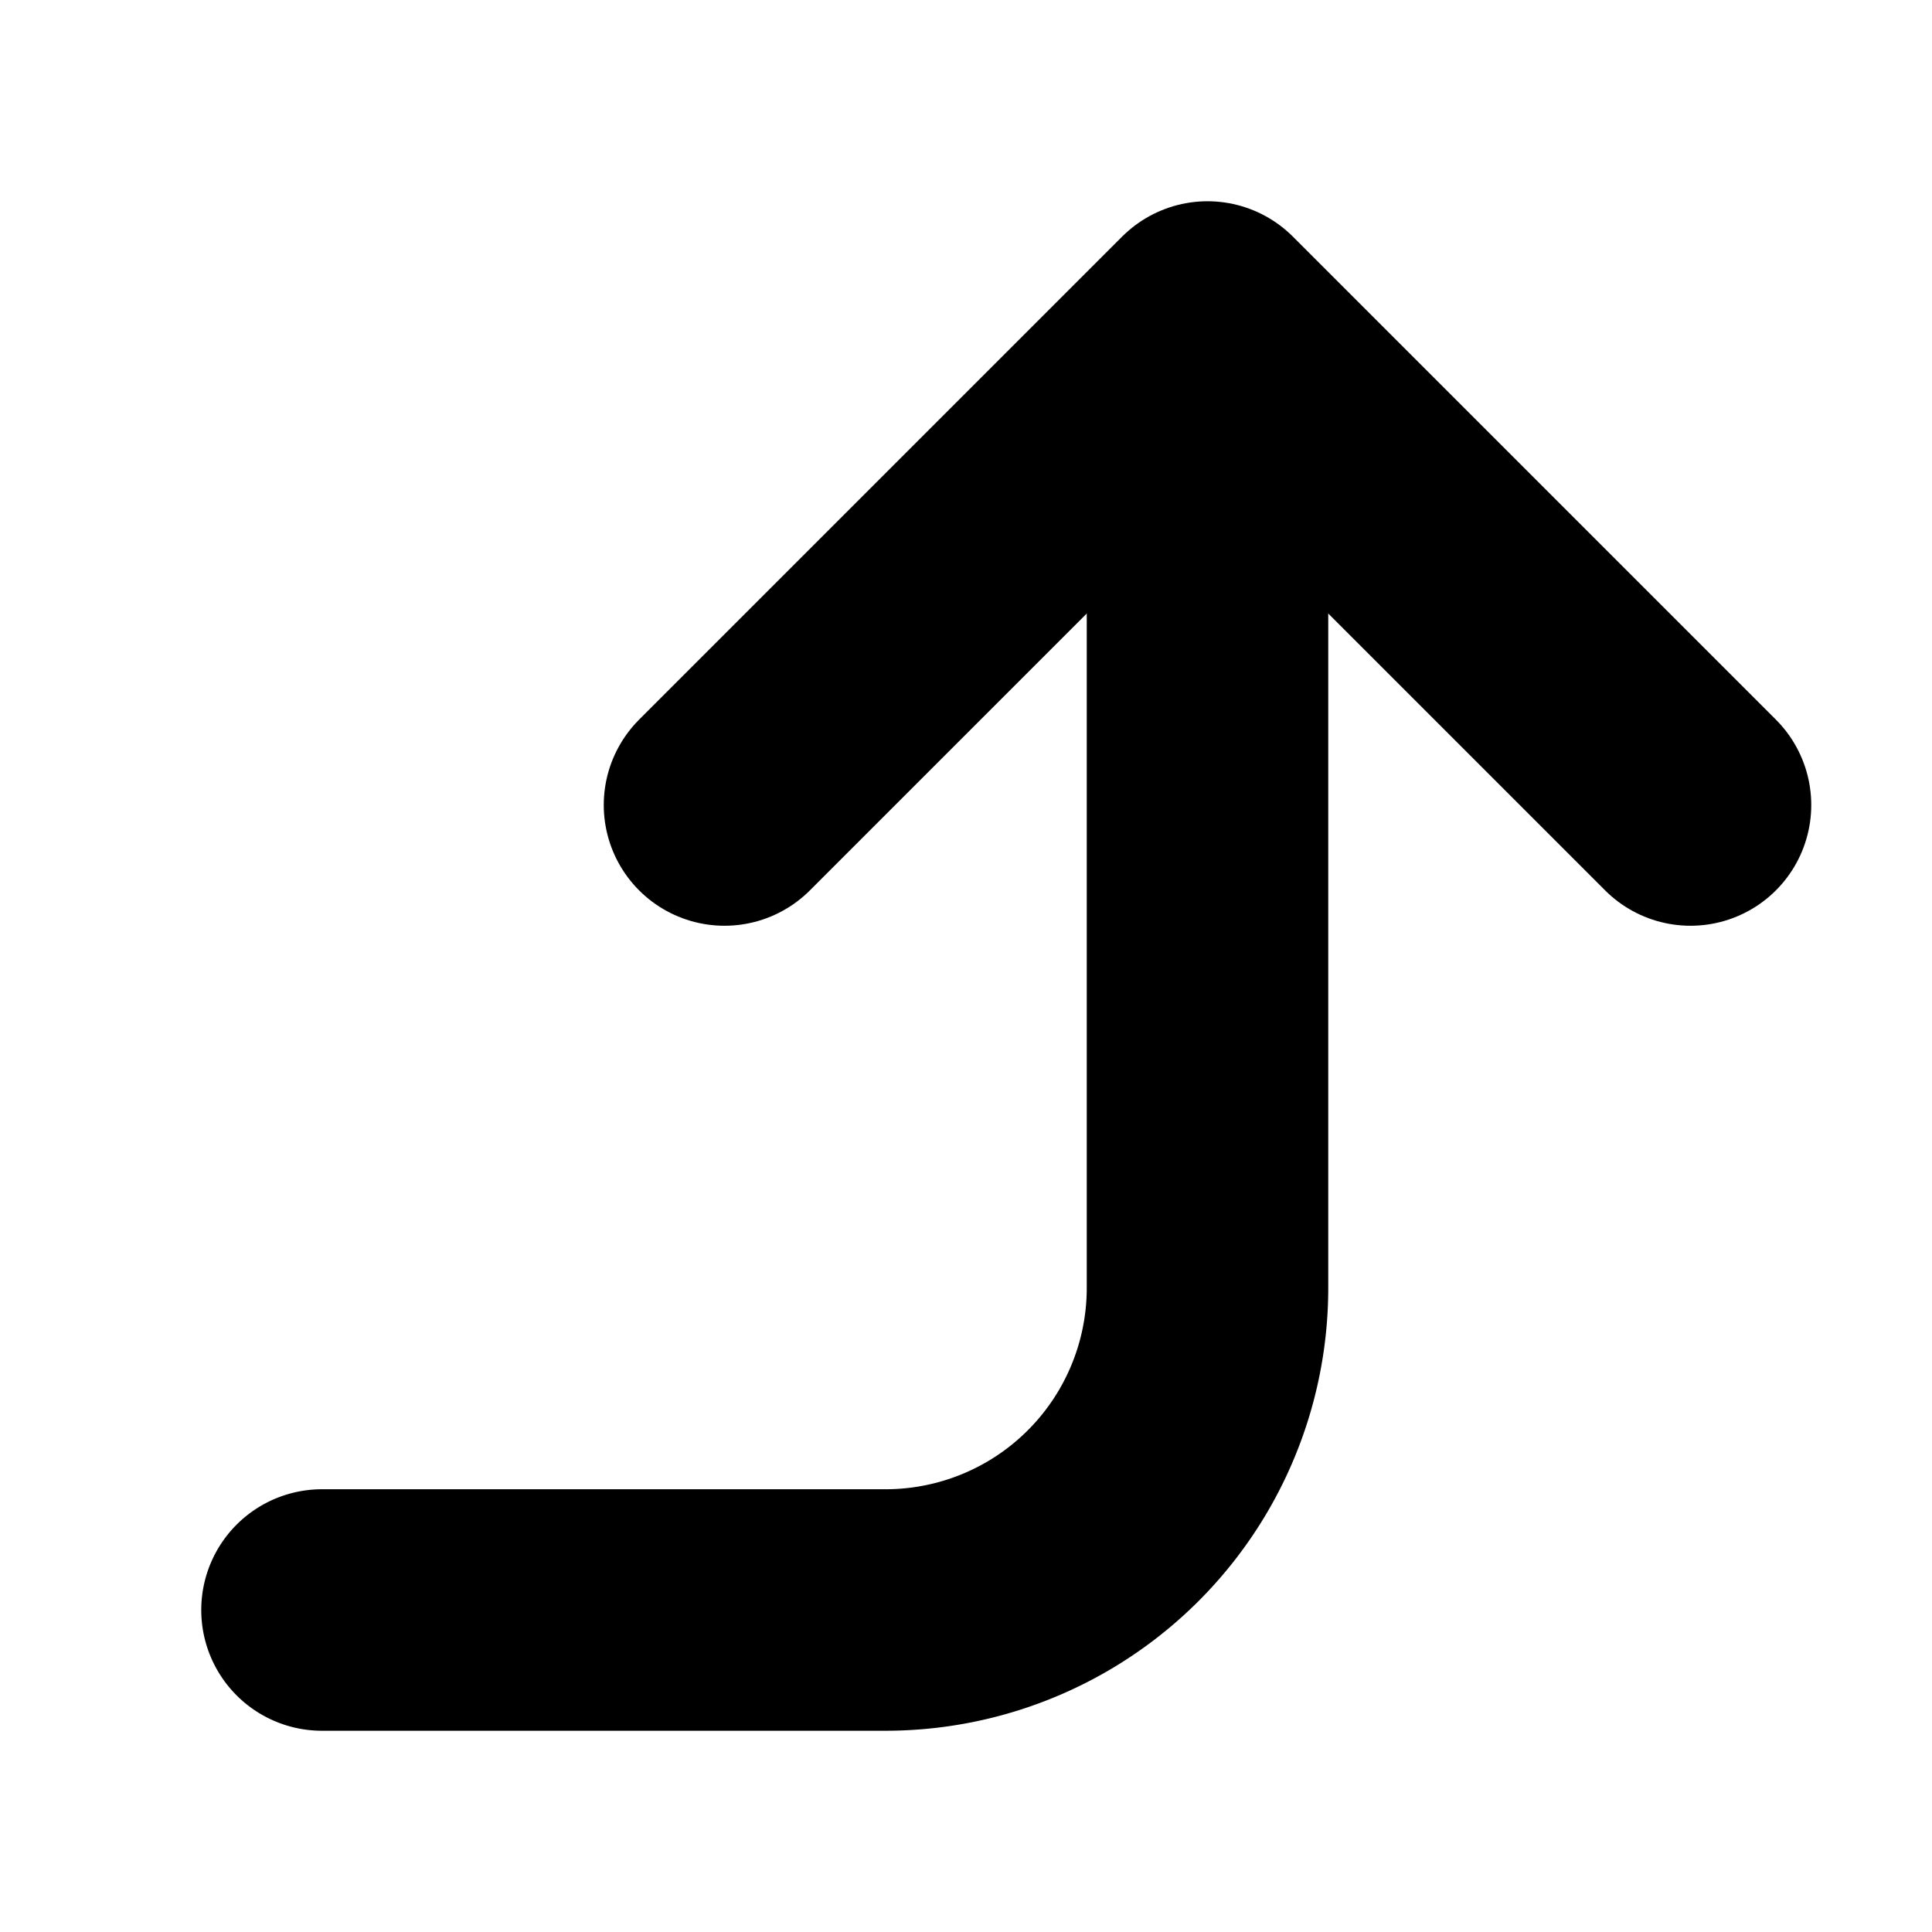 <svg xmlns="http://www.w3.org/2000/svg" width="24" height="24" viewBox="0 0 24 24" fill="none" stroke="currentColor" stroke-width="3" stroke-linecap="round" stroke-linejoin="round"><path d="M9 10l6-6 6 6"/><path d="M4 20h7a4 4 0 0 0 4-4V5"/></svg>